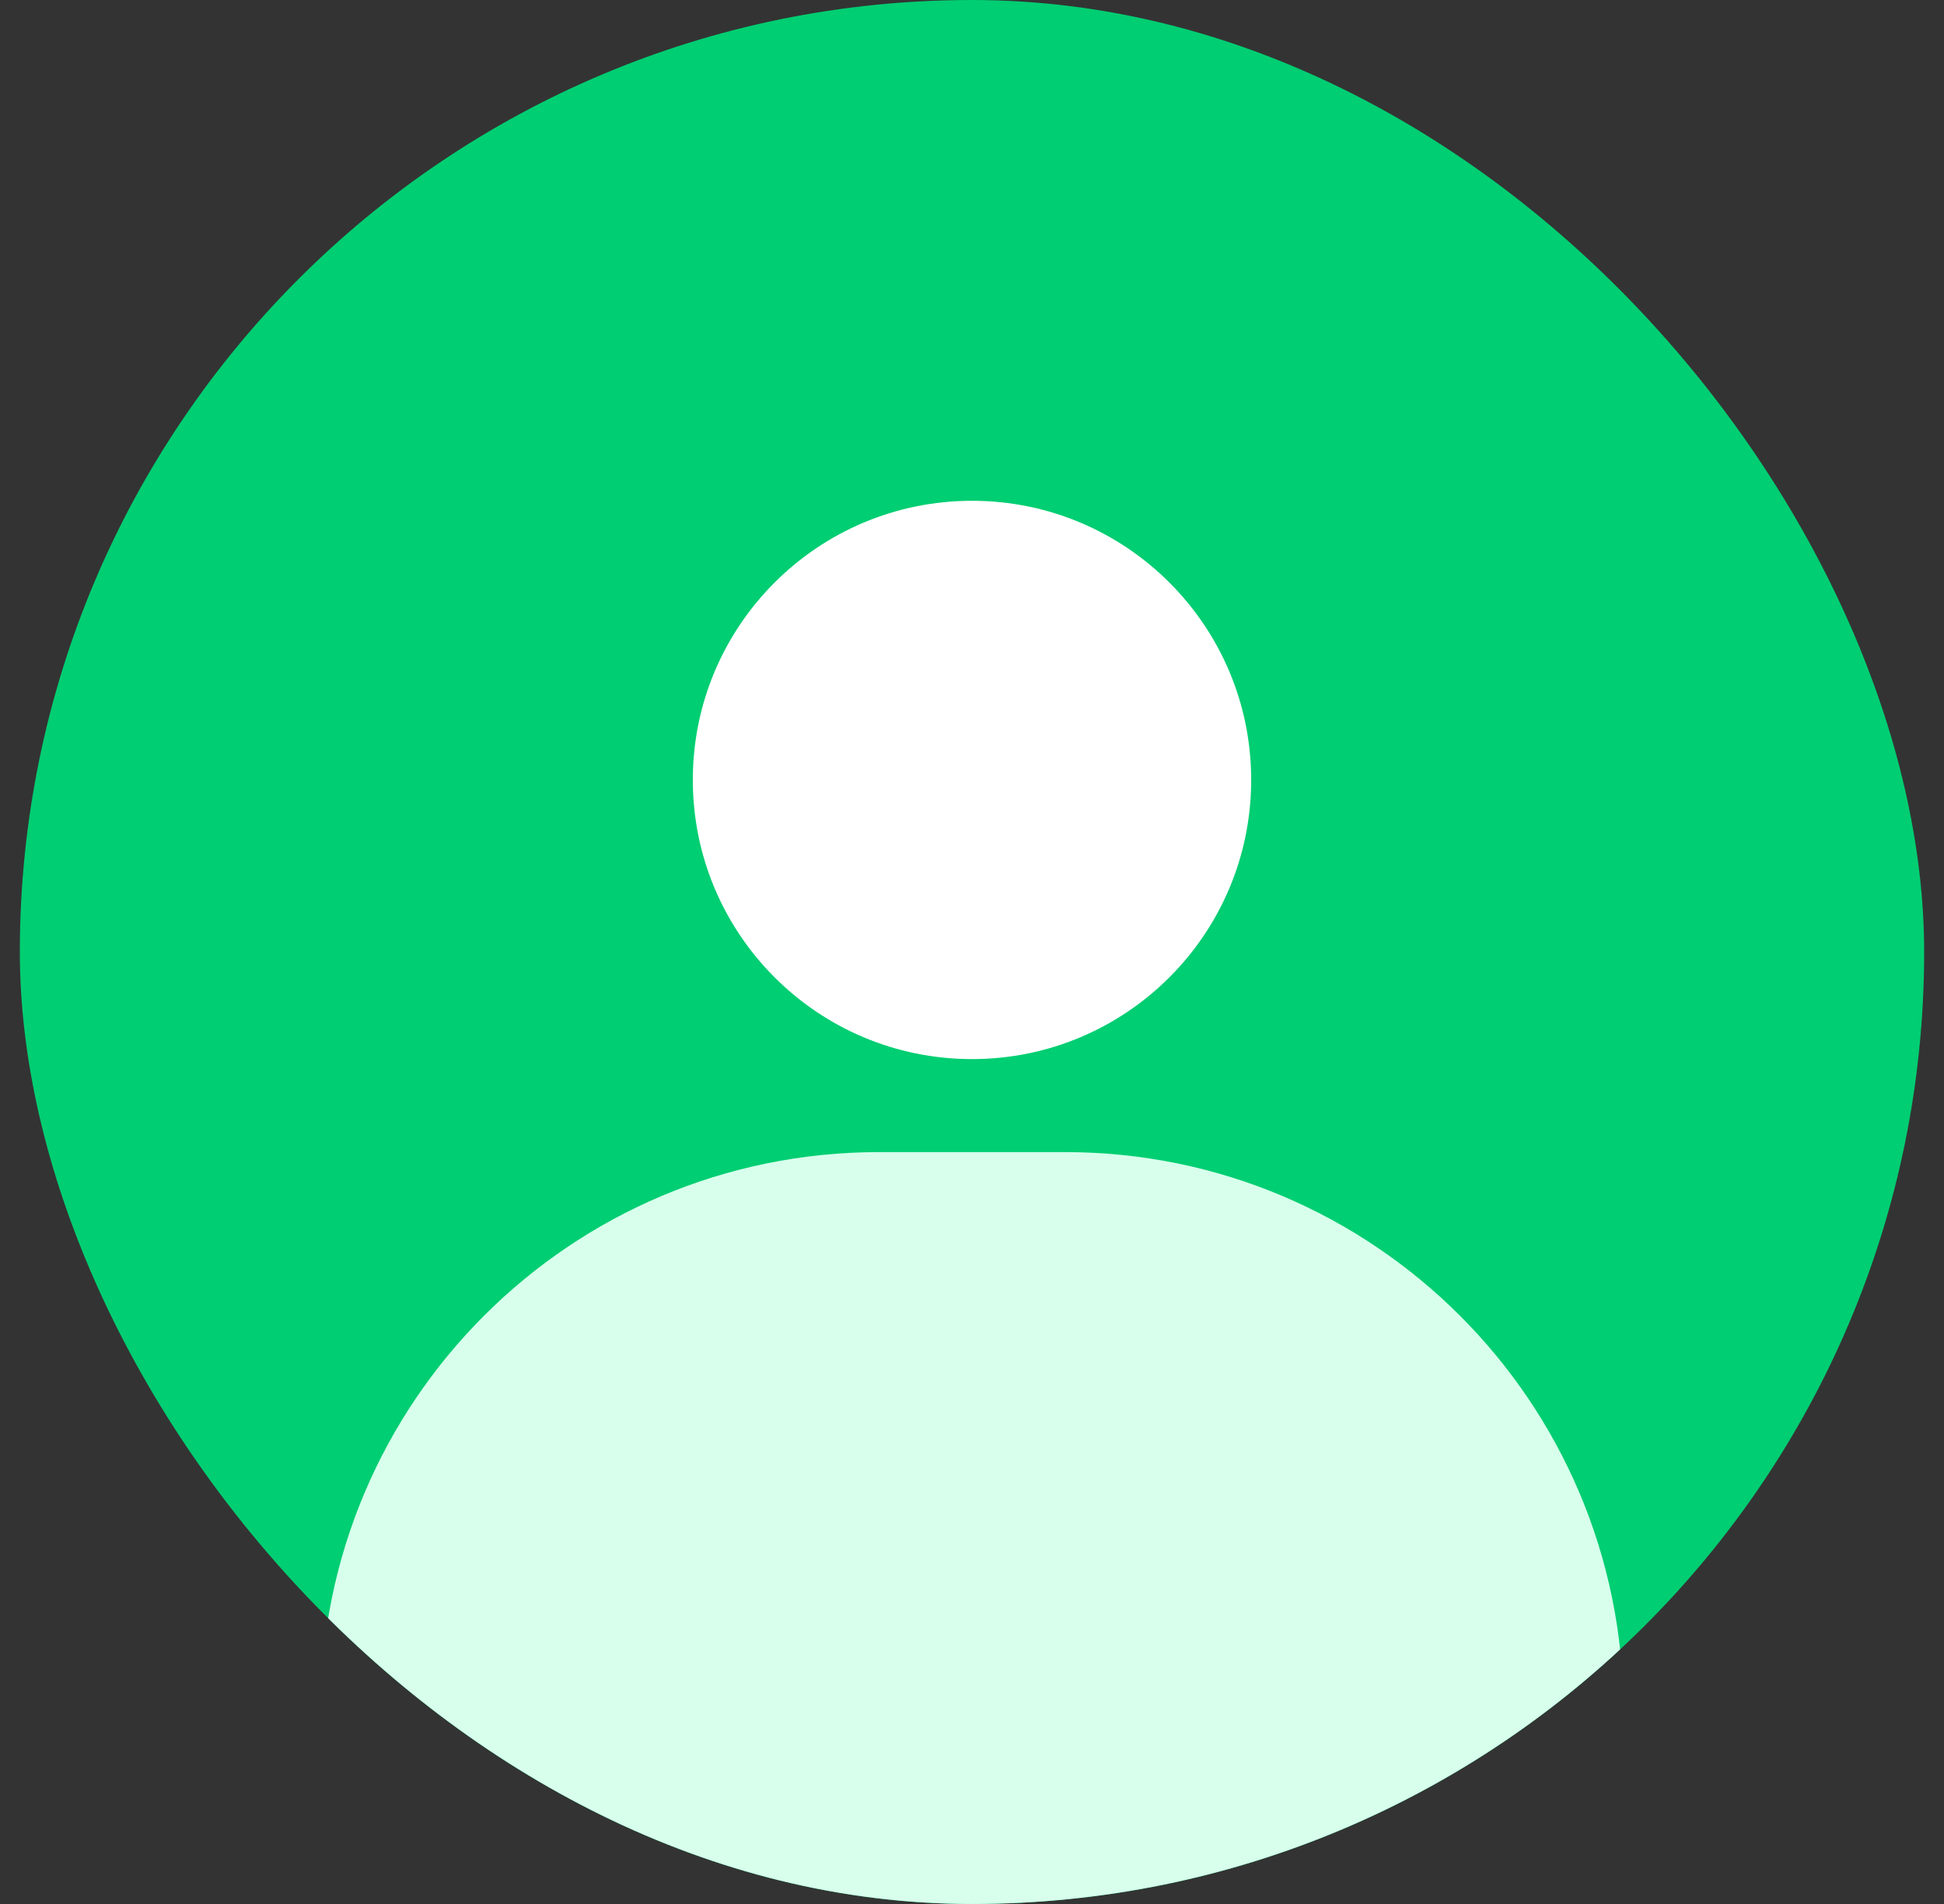 <svg width="49" height="48" viewBox="0 0 49 48" fill="none" xmlns="http://www.w3.org/2000/svg">
<rect x="0" y="0" width="49" height="48" fill="#333333" stroke="none"/>
<g clip-path="url(#clip0_1_1694)">
<rect x="0.5" width="48" height="48" rx="24" fill="#00CE72"/>
<path d="M22.154 29.045H26.846C34.619 29.045 40.92 35.347 40.92 43.12V49.375H8.08V43.12C8.08 35.347 14.381 29.045 22.154 29.045Z" fill="#D7FFEC"/>
<path d="M31.537 19.662C31.537 23.549 28.386 26.7 24.5 26.7C20.613 26.7 17.463 23.549 17.463 19.662C17.463 15.776 20.613 12.625 24.5 12.625C28.386 12.625 31.537 15.776 31.537 19.662Z" fill="white"/>
</g>
<defs>
<clipPath id="clip0_1_1694">
<rect x="0.5" width="48" height="48" rx="24" fill="white"/>
</clipPath>
</defs>
</svg>
